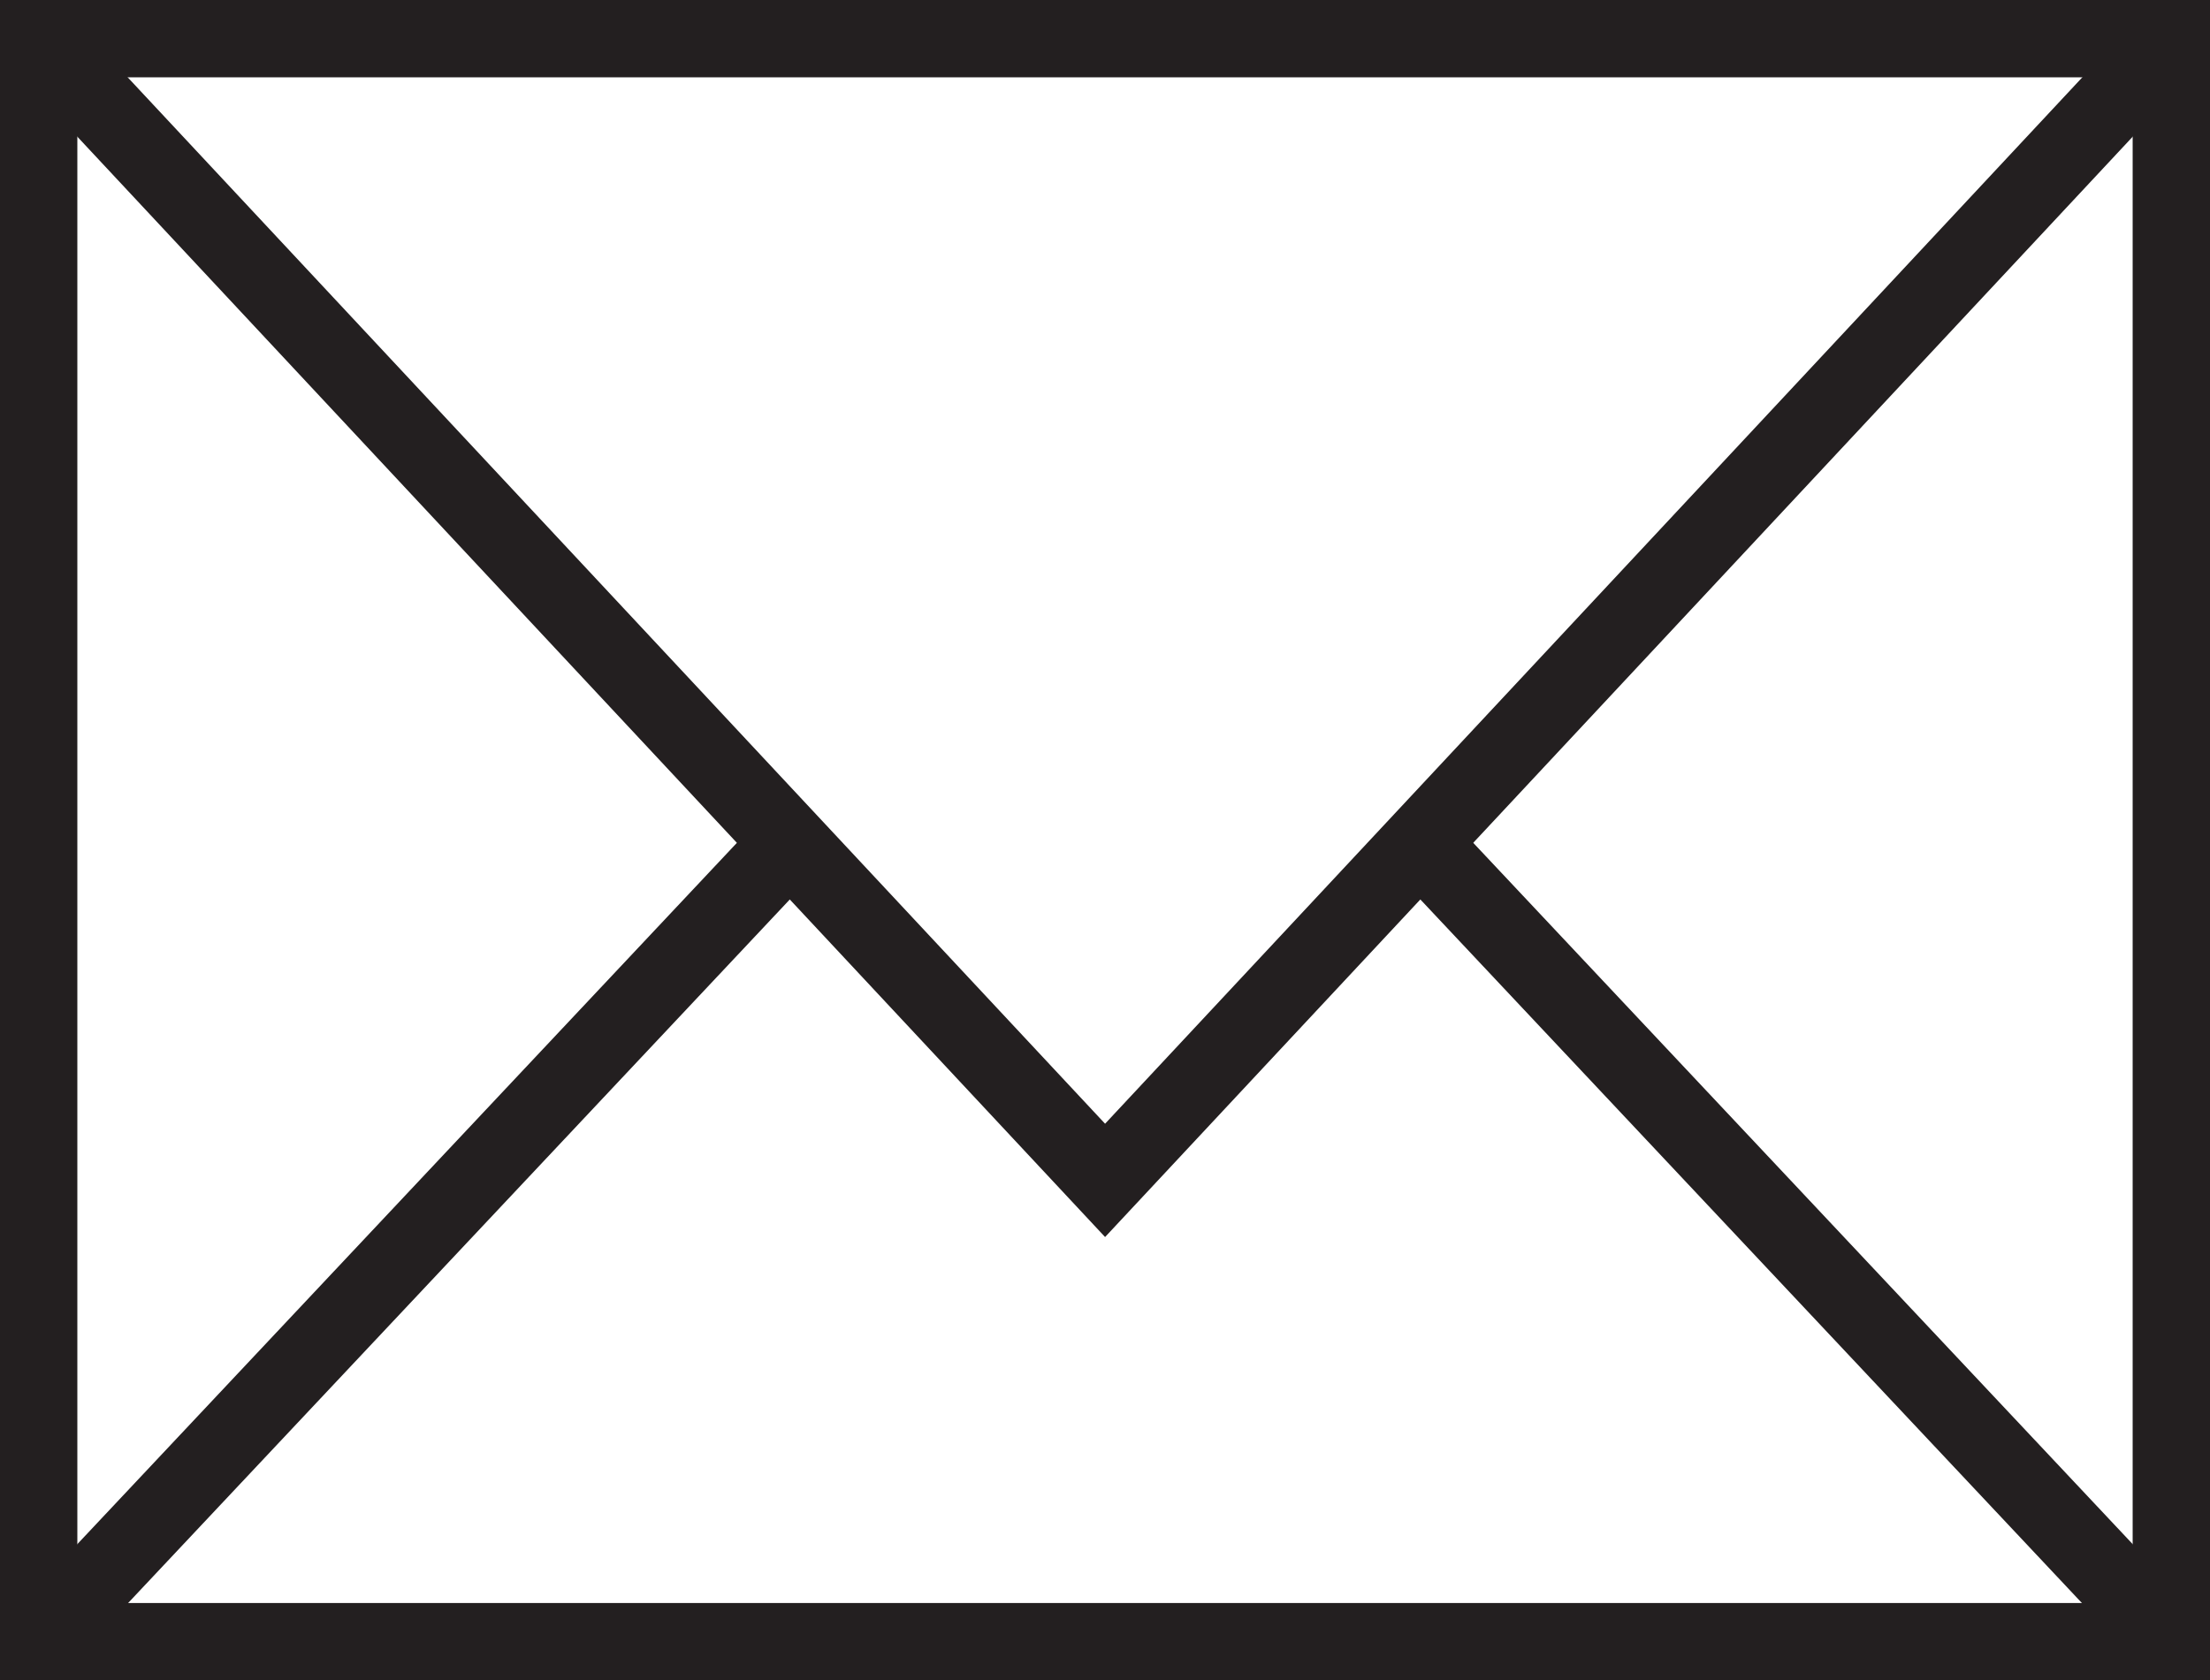 <svg xmlns="http://www.w3.org/2000/svg" viewBox="0 0 142.87 108.66"><defs><style>.cls-1{fill:none;stroke:#231f20;stroke-miterlimit:10;stroke-width:5px;}</style></defs><title>mail</title><g id="Camada_2" data-name="Camada 2"><g id="Camada_1-2" data-name="Camada 1"><rect class="cls-1" x="2.5" y="2.5" width="137.87" height="103.66"/><polyline class="cls-1" points="2.5 2.5 71.44 76.33 140.37 2.5"/><line class="cls-1" x1="2.5" y1="106.16" x2="51.89" y2="53.63"/><line class="cls-1" x1="140.37" y1="106.16" x2="90.99" y2="53.63"/></g></g></svg>